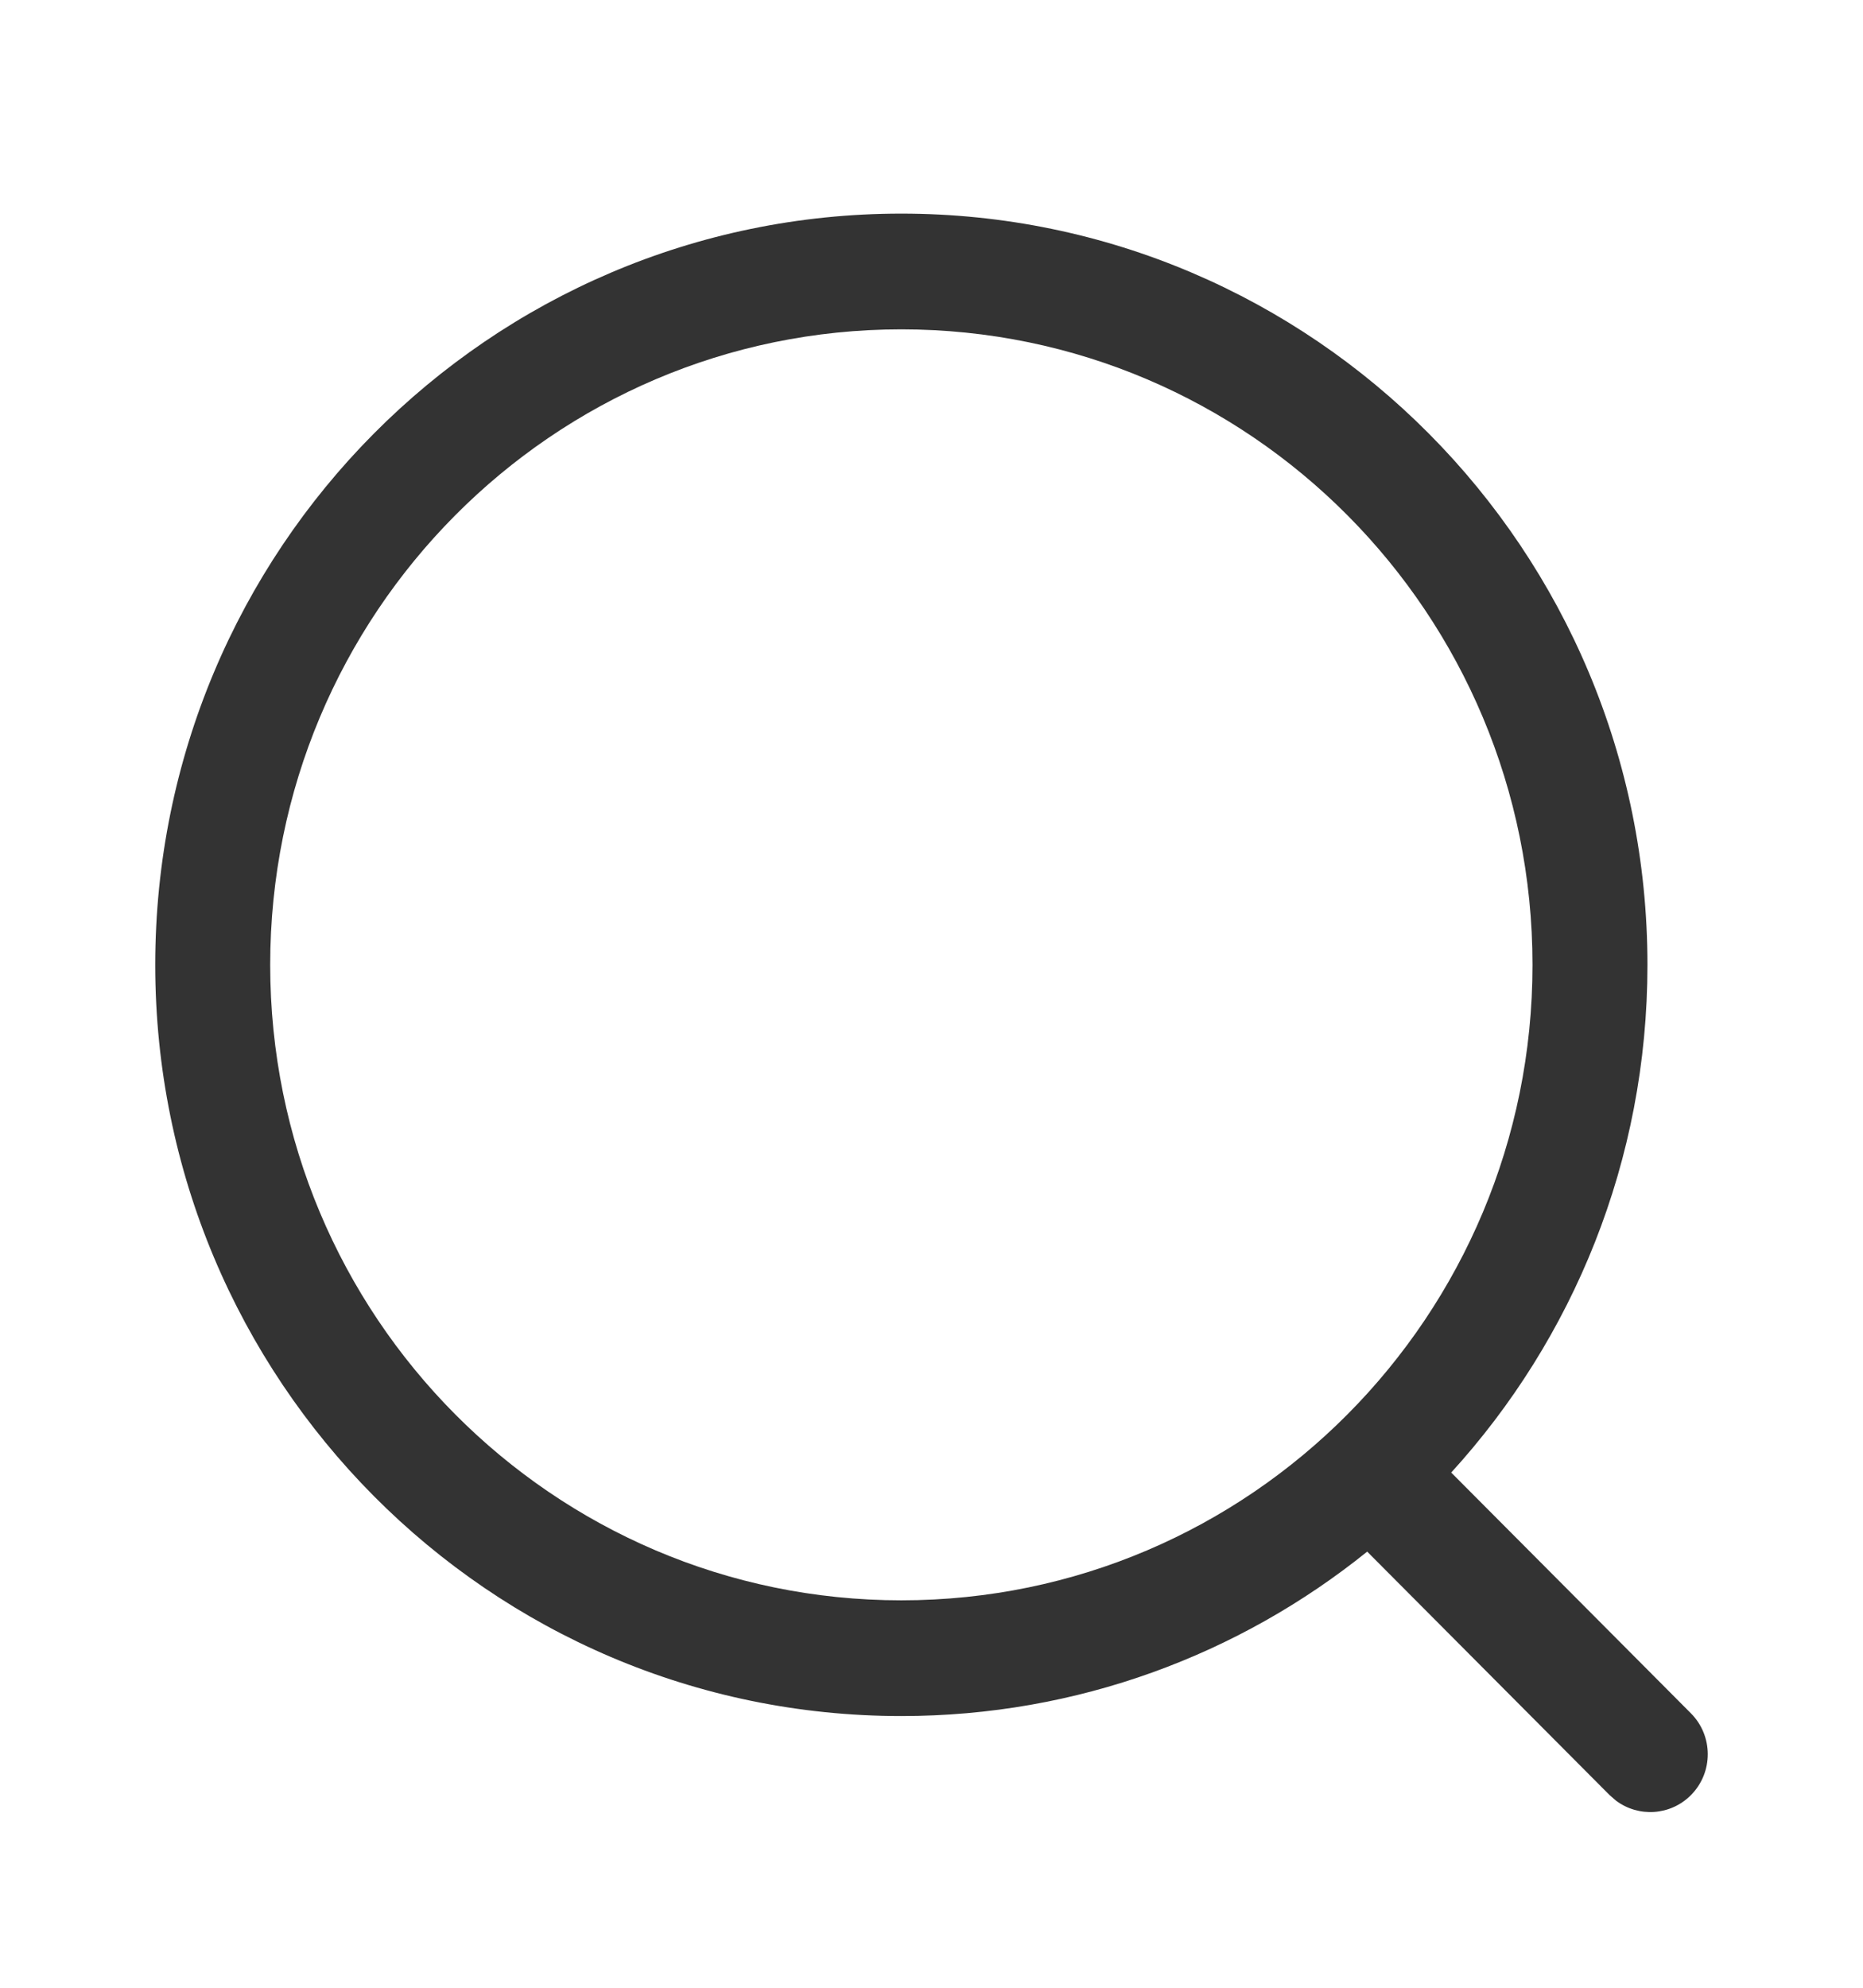 <svg width="30" height="32" viewBox="0 0 30 32" fill="none" xmlns="http://www.w3.org/2000/svg">
<path fill-rule="evenodd" clip-rule="evenodd" d="M14.514 3.439C7.879 3.439 2.5 8.854 2.5 15.533C2.5 22.211 7.879 27.626 14.514 27.626C17.352 27.626 19.96 26.635 22.016 24.979L25.921 28.9L26.025 28.99C26.388 29.26 26.902 29.229 27.23 28.898C27.591 28.534 27.59 27.944 27.228 27.581L23.369 23.706C25.331 21.554 26.529 18.684 26.529 15.533C26.529 8.854 21.15 3.439 14.514 3.439ZM14.514 5.302C20.128 5.302 24.678 9.882 24.678 15.533C24.678 21.183 20.128 25.763 14.514 25.763C8.901 25.763 4.351 21.183 4.351 15.533C4.351 9.882 8.901 5.302 14.514 5.302Z" fill="#333333"/>
</svg>
